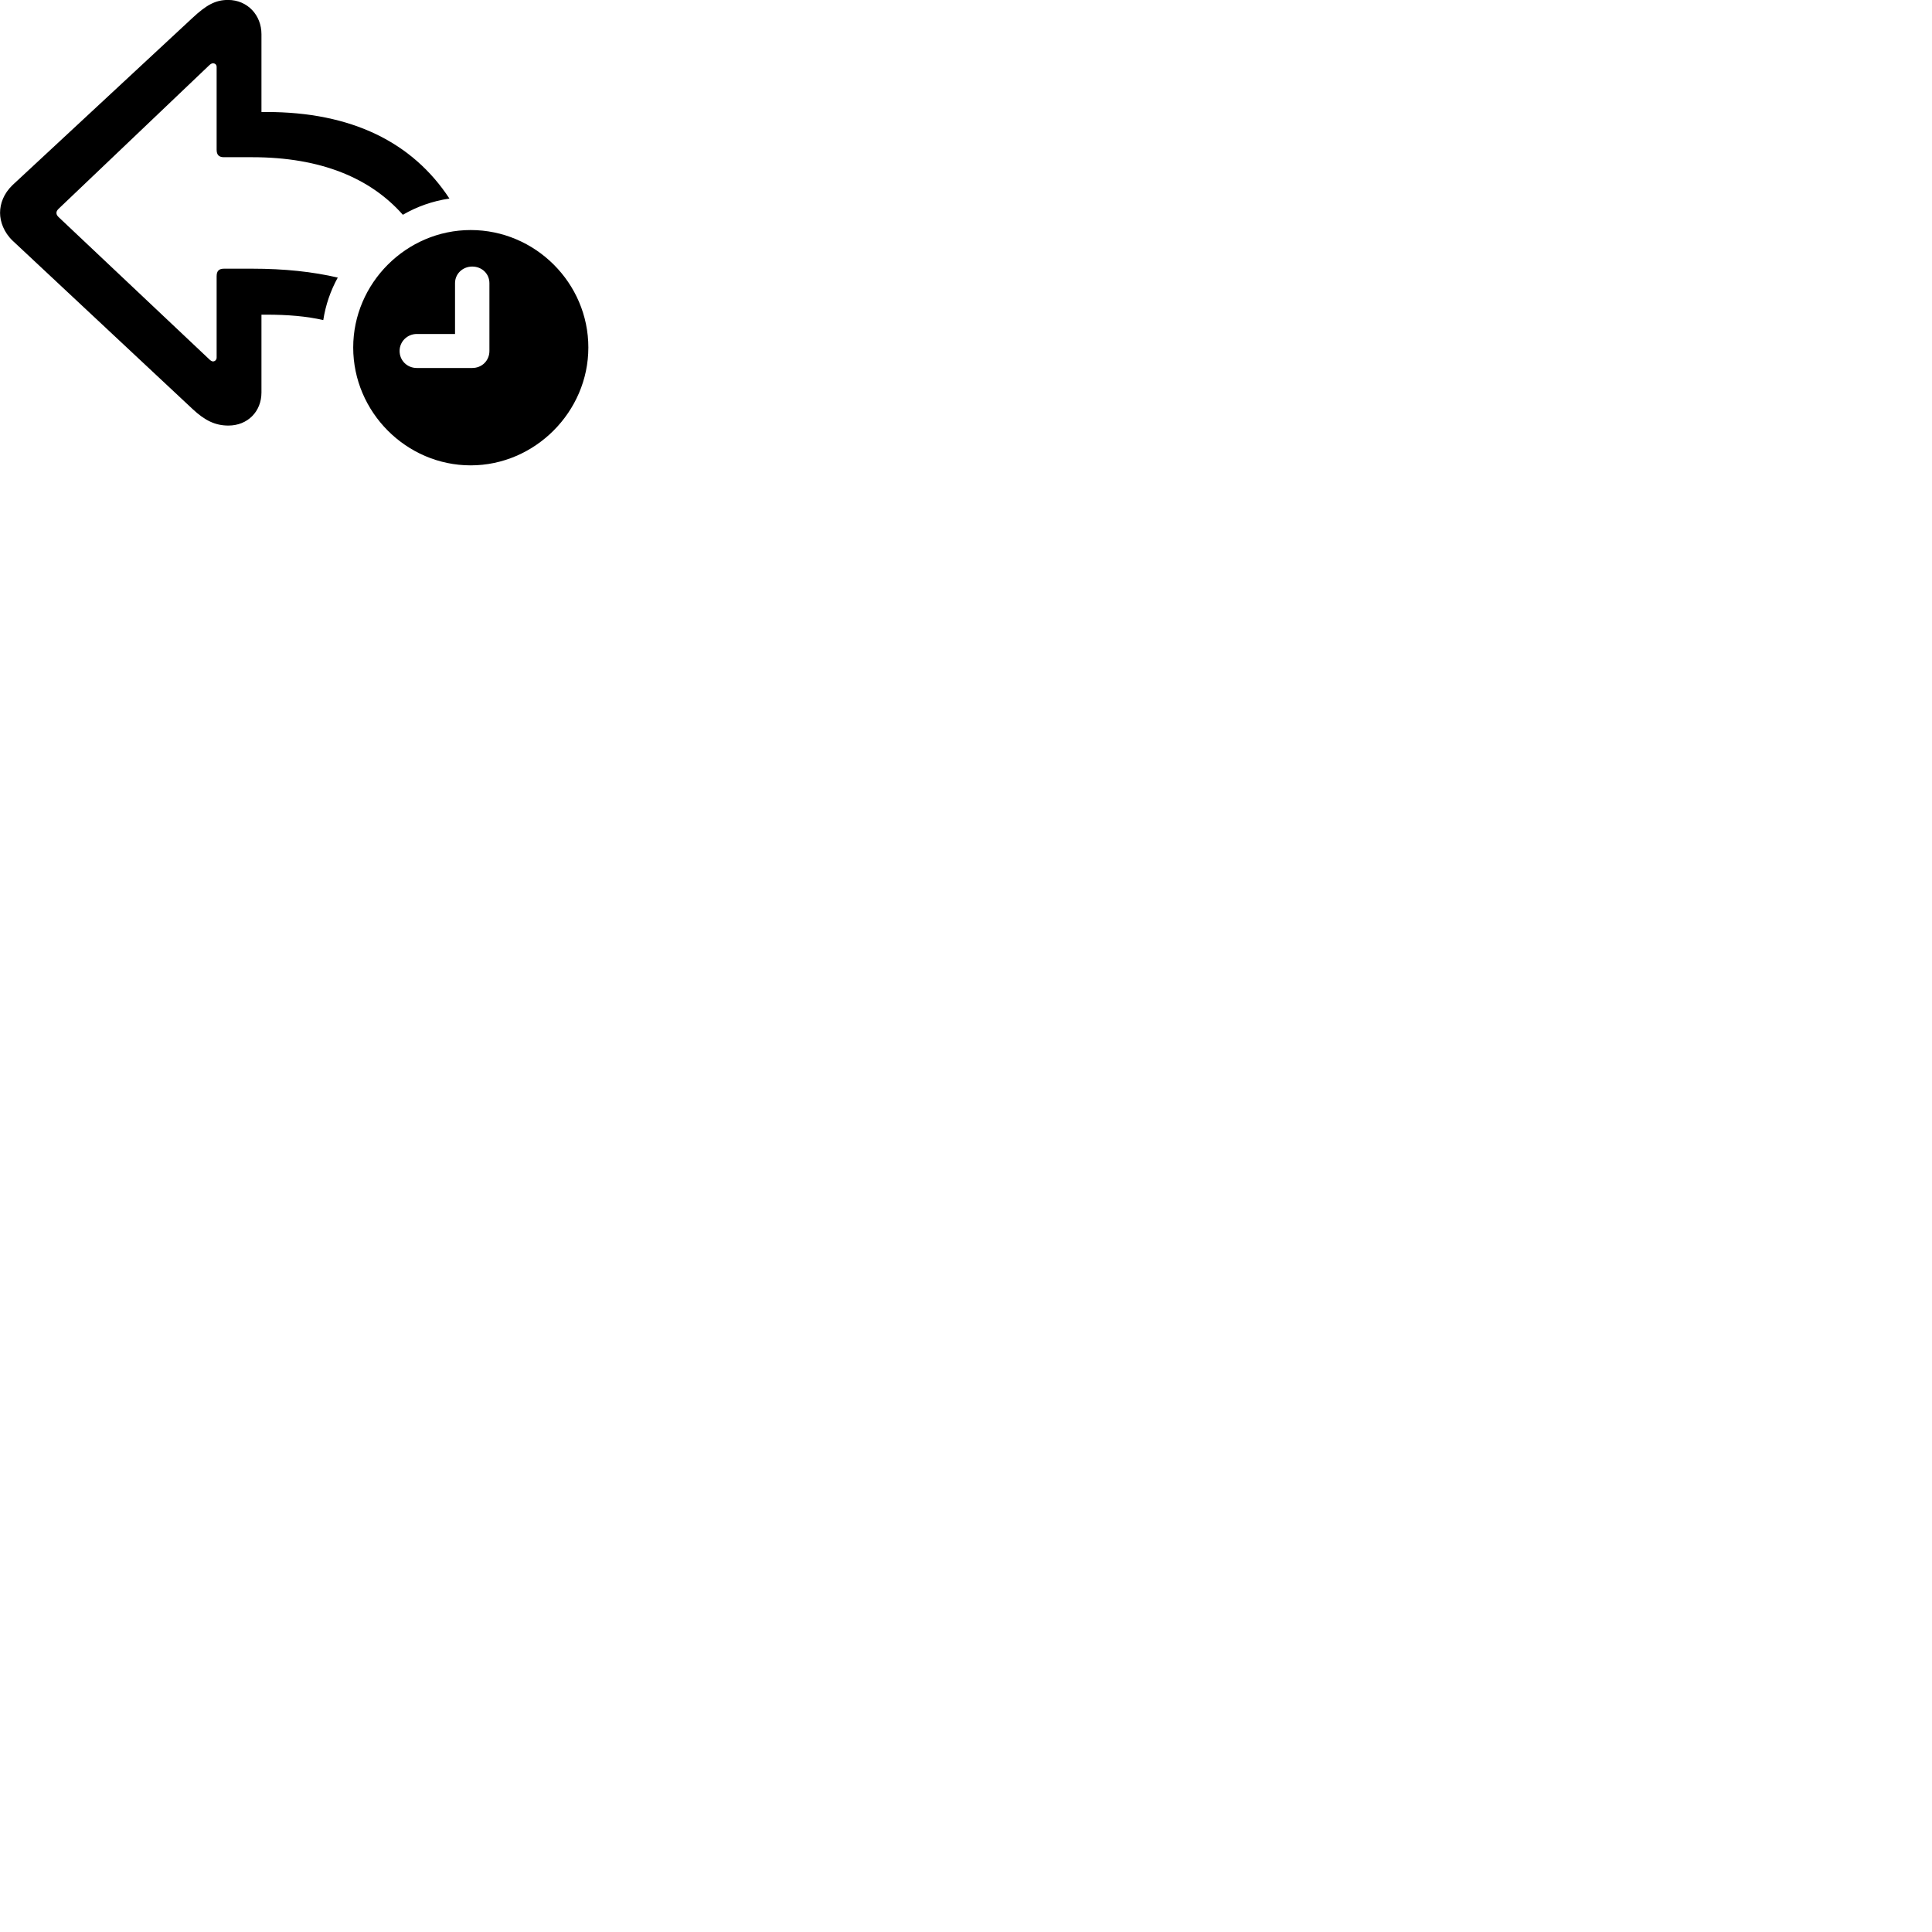 
        <svg xmlns="http://www.w3.org/2000/svg" viewBox="0 0 100 100">
            <path d="M13.053 13.907H11.592C11.332 13.907 11.213 14.027 11.213 14.297V18.507C11.213 18.617 11.133 18.707 11.023 18.707C10.973 18.707 10.902 18.667 10.842 18.607L3.033 11.237C2.942 11.147 2.922 11.087 2.922 11.017C2.922 10.947 2.953 10.887 3.033 10.807L10.842 3.367C10.902 3.317 10.953 3.277 11.023 3.277C11.133 3.277 11.213 3.347 11.213 3.467V7.747C11.213 8.017 11.332 8.137 11.592 8.137H13.053C16.642 8.137 19.192 9.237 20.852 11.117C21.573 10.697 22.383 10.407 23.262 10.277C21.352 7.367 18.203 5.797 13.793 5.797H13.533V1.767C13.533 0.787 12.812 -0.003 11.803 -0.003C11.143 -0.003 10.672 0.267 9.963 0.927L0.652 9.577C0.193 10.017 0.003 10.537 0.003 11.017C0.003 11.477 0.203 12.027 0.652 12.457L9.963 21.167C10.602 21.767 11.143 22.027 11.822 22.027C12.812 22.027 13.533 21.307 13.533 20.317V16.287H13.793C14.883 16.287 15.863 16.367 16.733 16.567C16.852 15.787 17.113 15.037 17.483 14.367C16.192 14.067 14.732 13.907 13.053 13.907ZM24.363 24.087C27.683 24.087 30.453 21.317 30.453 17.987C30.453 14.647 27.703 11.907 24.363 11.907C21.032 11.907 18.282 14.657 18.282 17.987C18.282 21.327 21.032 24.087 24.363 24.087ZM21.573 19.047C21.073 19.047 20.683 18.657 20.683 18.167C20.683 17.677 21.082 17.287 21.573 17.287H23.552V14.657C23.552 14.167 23.953 13.797 24.442 13.797C24.942 13.797 25.332 14.167 25.332 14.657V18.167C25.332 18.657 24.953 19.047 24.442 19.047Z" />
        </svg>
    